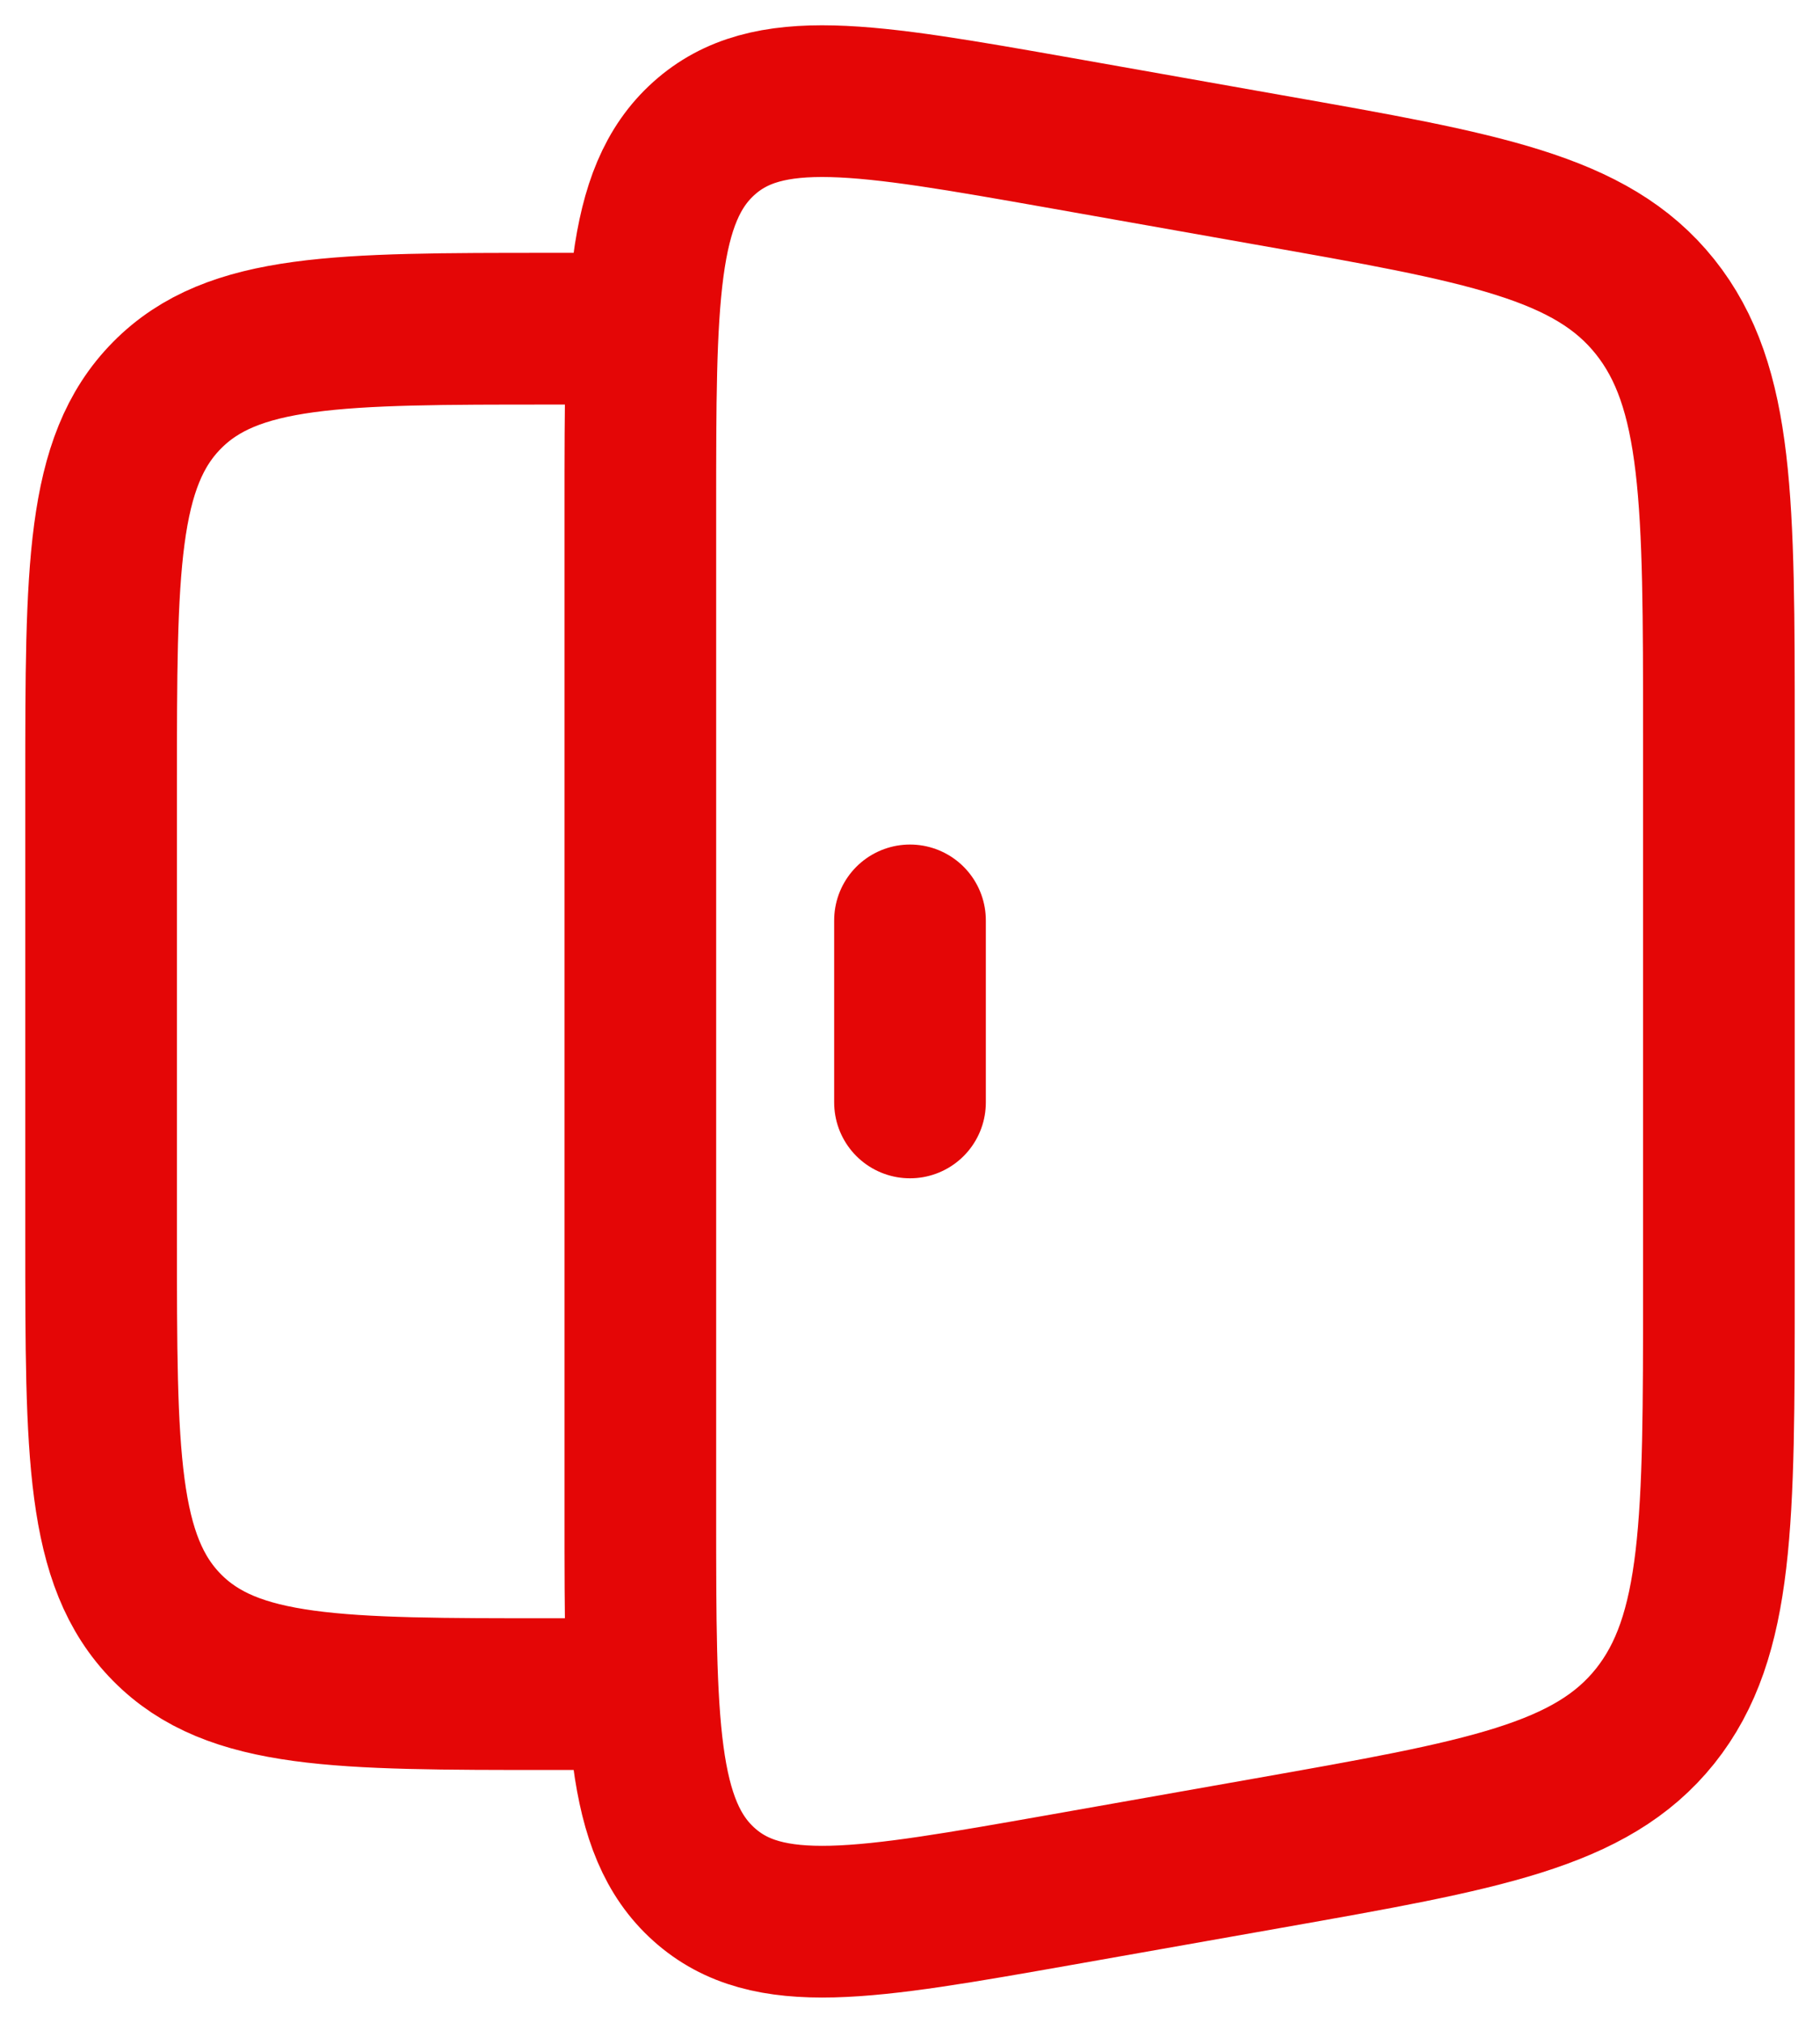 <svg width="18" height="20" viewBox="0 0 18 20" fill="none" xmlns="http://www.w3.org/2000/svg">
<path d="M6.333 3.25H5.444C3.349 3.25 2.301 3.25 1.651 3.909C1 4.568 1 5.629 1 7.75V12.25C1 14.371 1 15.431 1.651 16.091C2.301 16.75 3.349 16.75 5.444 16.75H6.333M6.333 5.028C6.333 2.965 6.333 1.932 6.962 1.368C7.59 0.804 8.551 0.973 10.473 1.312L12.544 1.679C14.672 2.054 15.736 2.242 16.368 3.032C17 3.823 17 4.966 17 7.253V12.748C17 15.034 17 16.177 16.369 16.968C15.736 17.758 14.671 17.946 12.543 18.322L10.474 18.688C8.552 19.027 7.591 19.196 6.963 18.632C6.333 18.068 6.333 17.035 6.333 14.972V5.028Z" stroke="#E40606" stroke-width="1.5"/>
<path d="M9 9.1V10.9" stroke="#E40606" stroke-width="1.5" stroke-linecap="round"/>
</svg>
